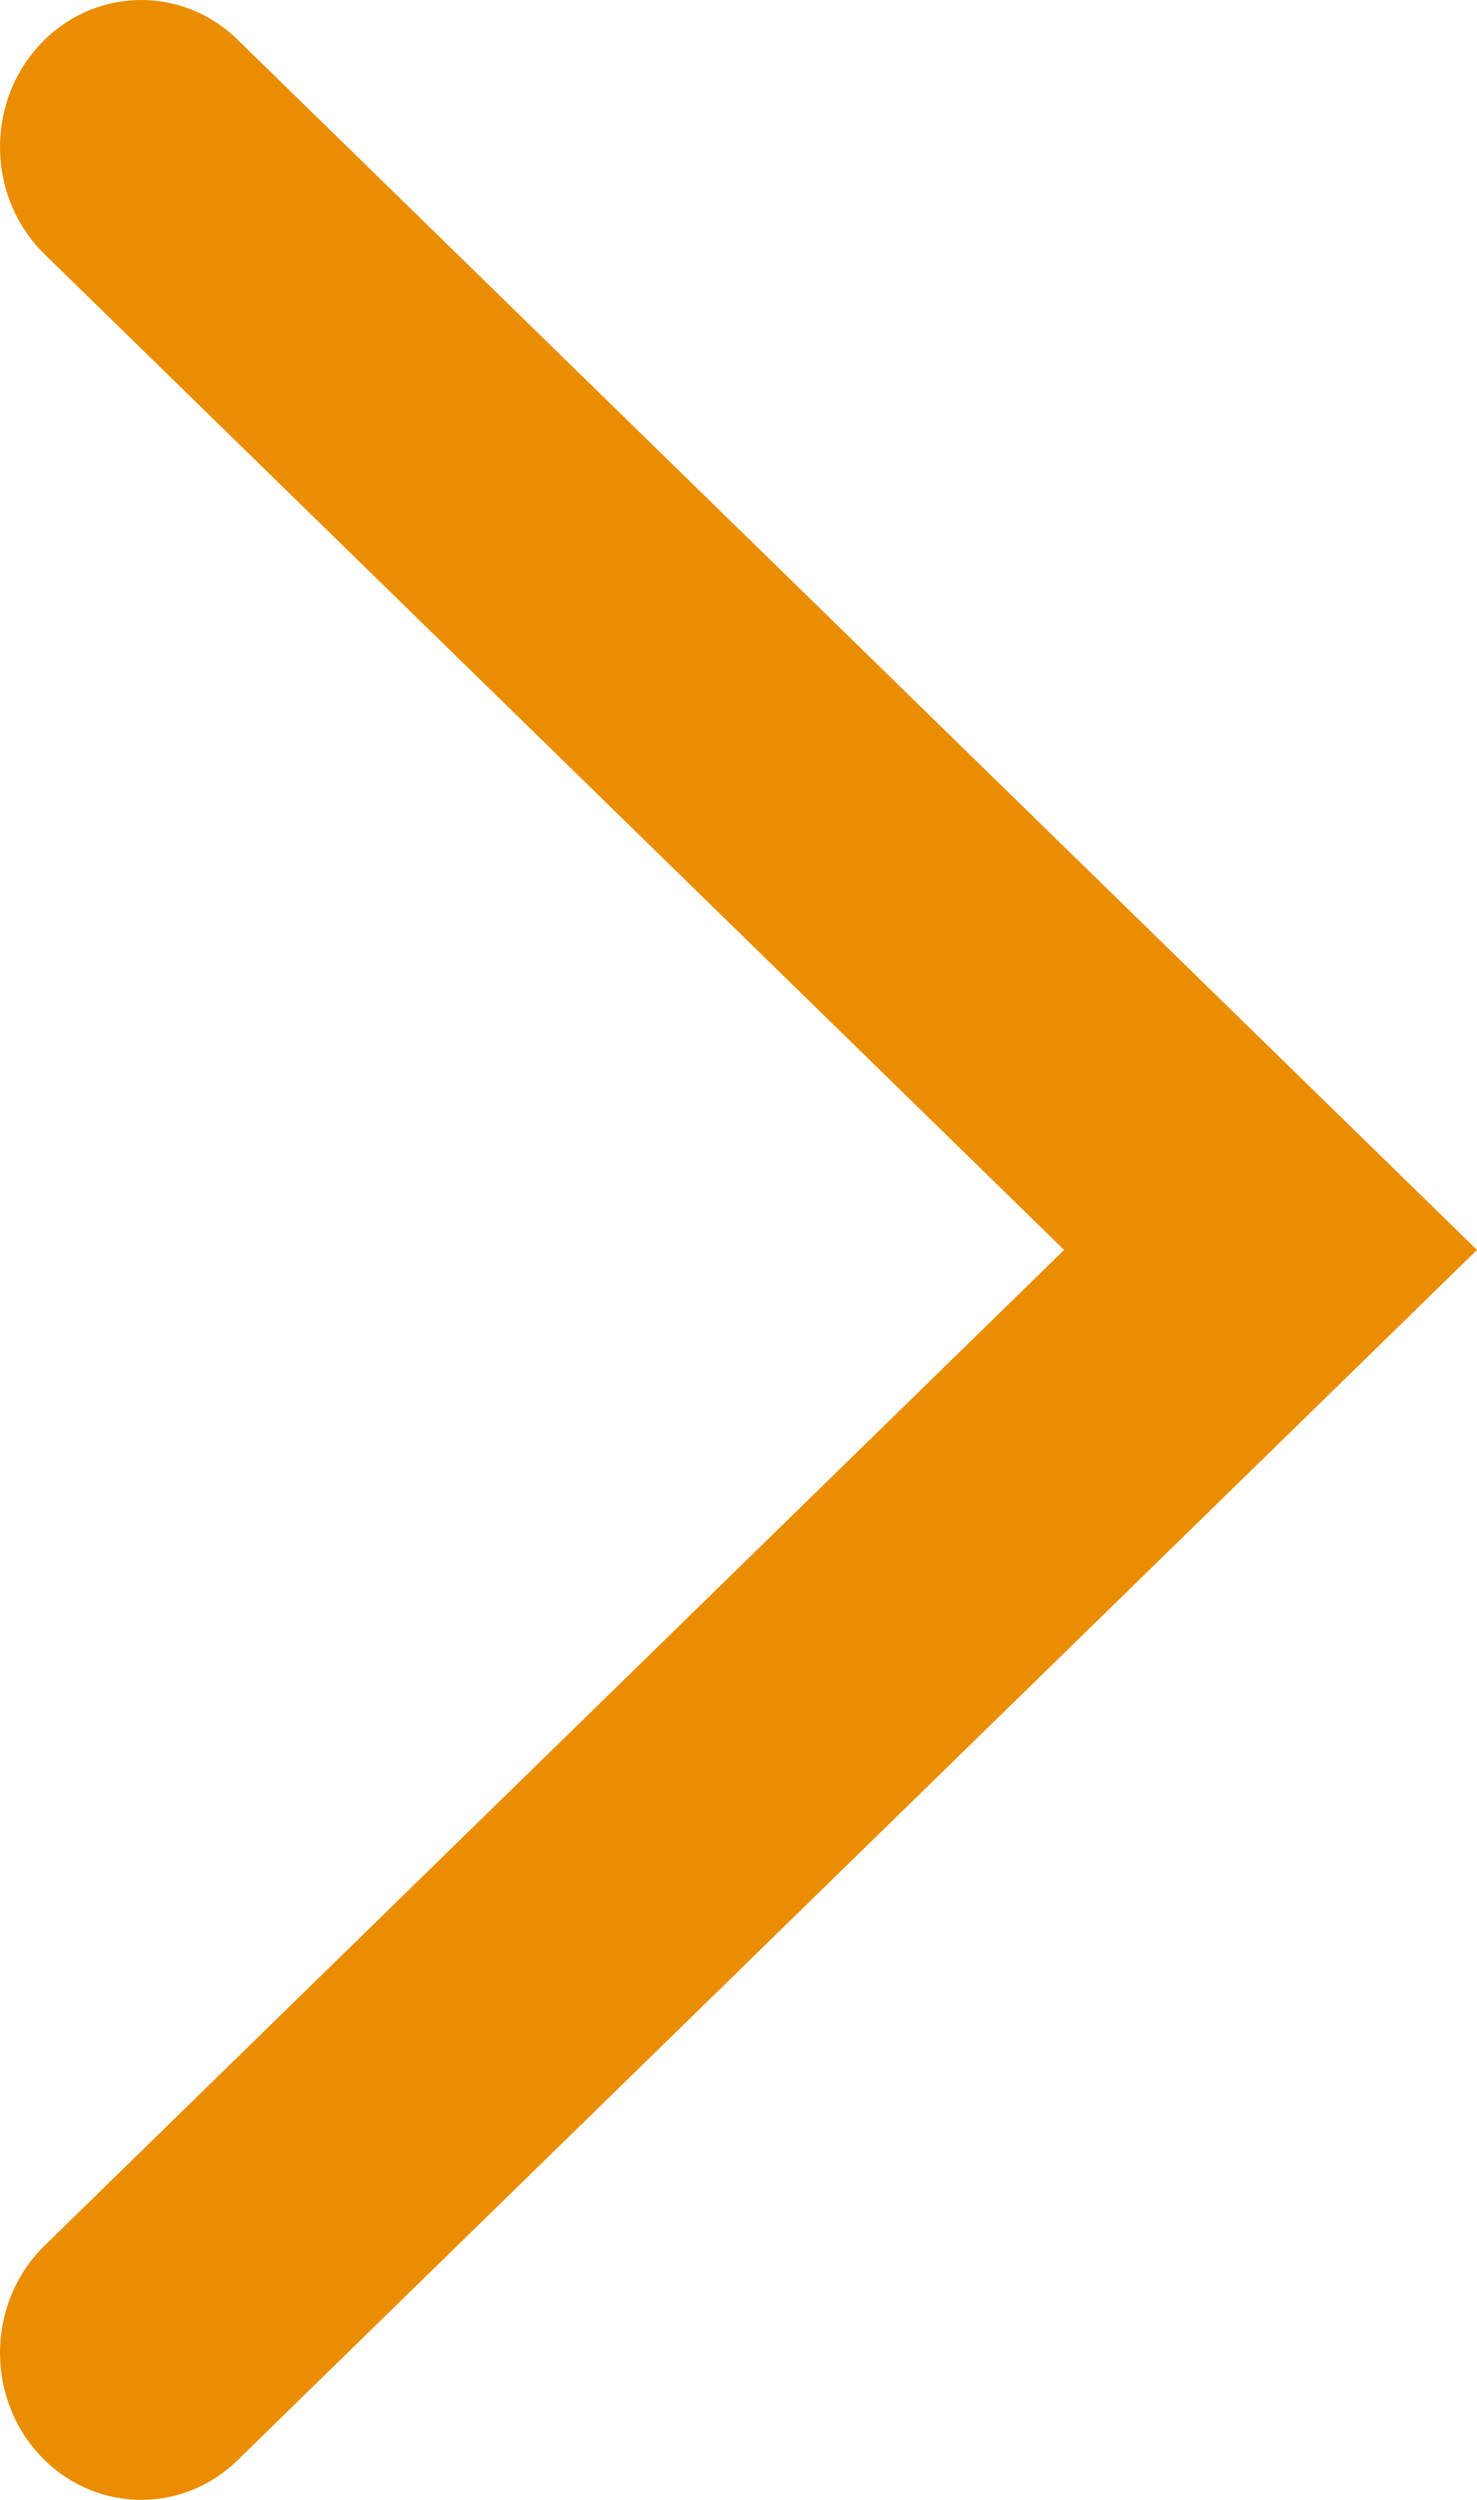 <svg width="13" height="22" viewBox="0 0 13 22" fill="none" xmlns="http://www.w3.org/2000/svg">
<path fill-rule="evenodd" clip-rule="evenodd" d="M0.336 21.591C-0.133 21.07 -0.108 20.251 0.393 19.762L9.366 11L0.393 2.238C-0.108 1.749 -0.133 0.93 0.336 0.409C0.805 -0.112 1.592 -0.139 2.092 0.35L13 11L2.092 21.65C1.592 22.139 0.805 22.112 0.336 21.591Z" fill="#EA8D00"/>
</svg>
